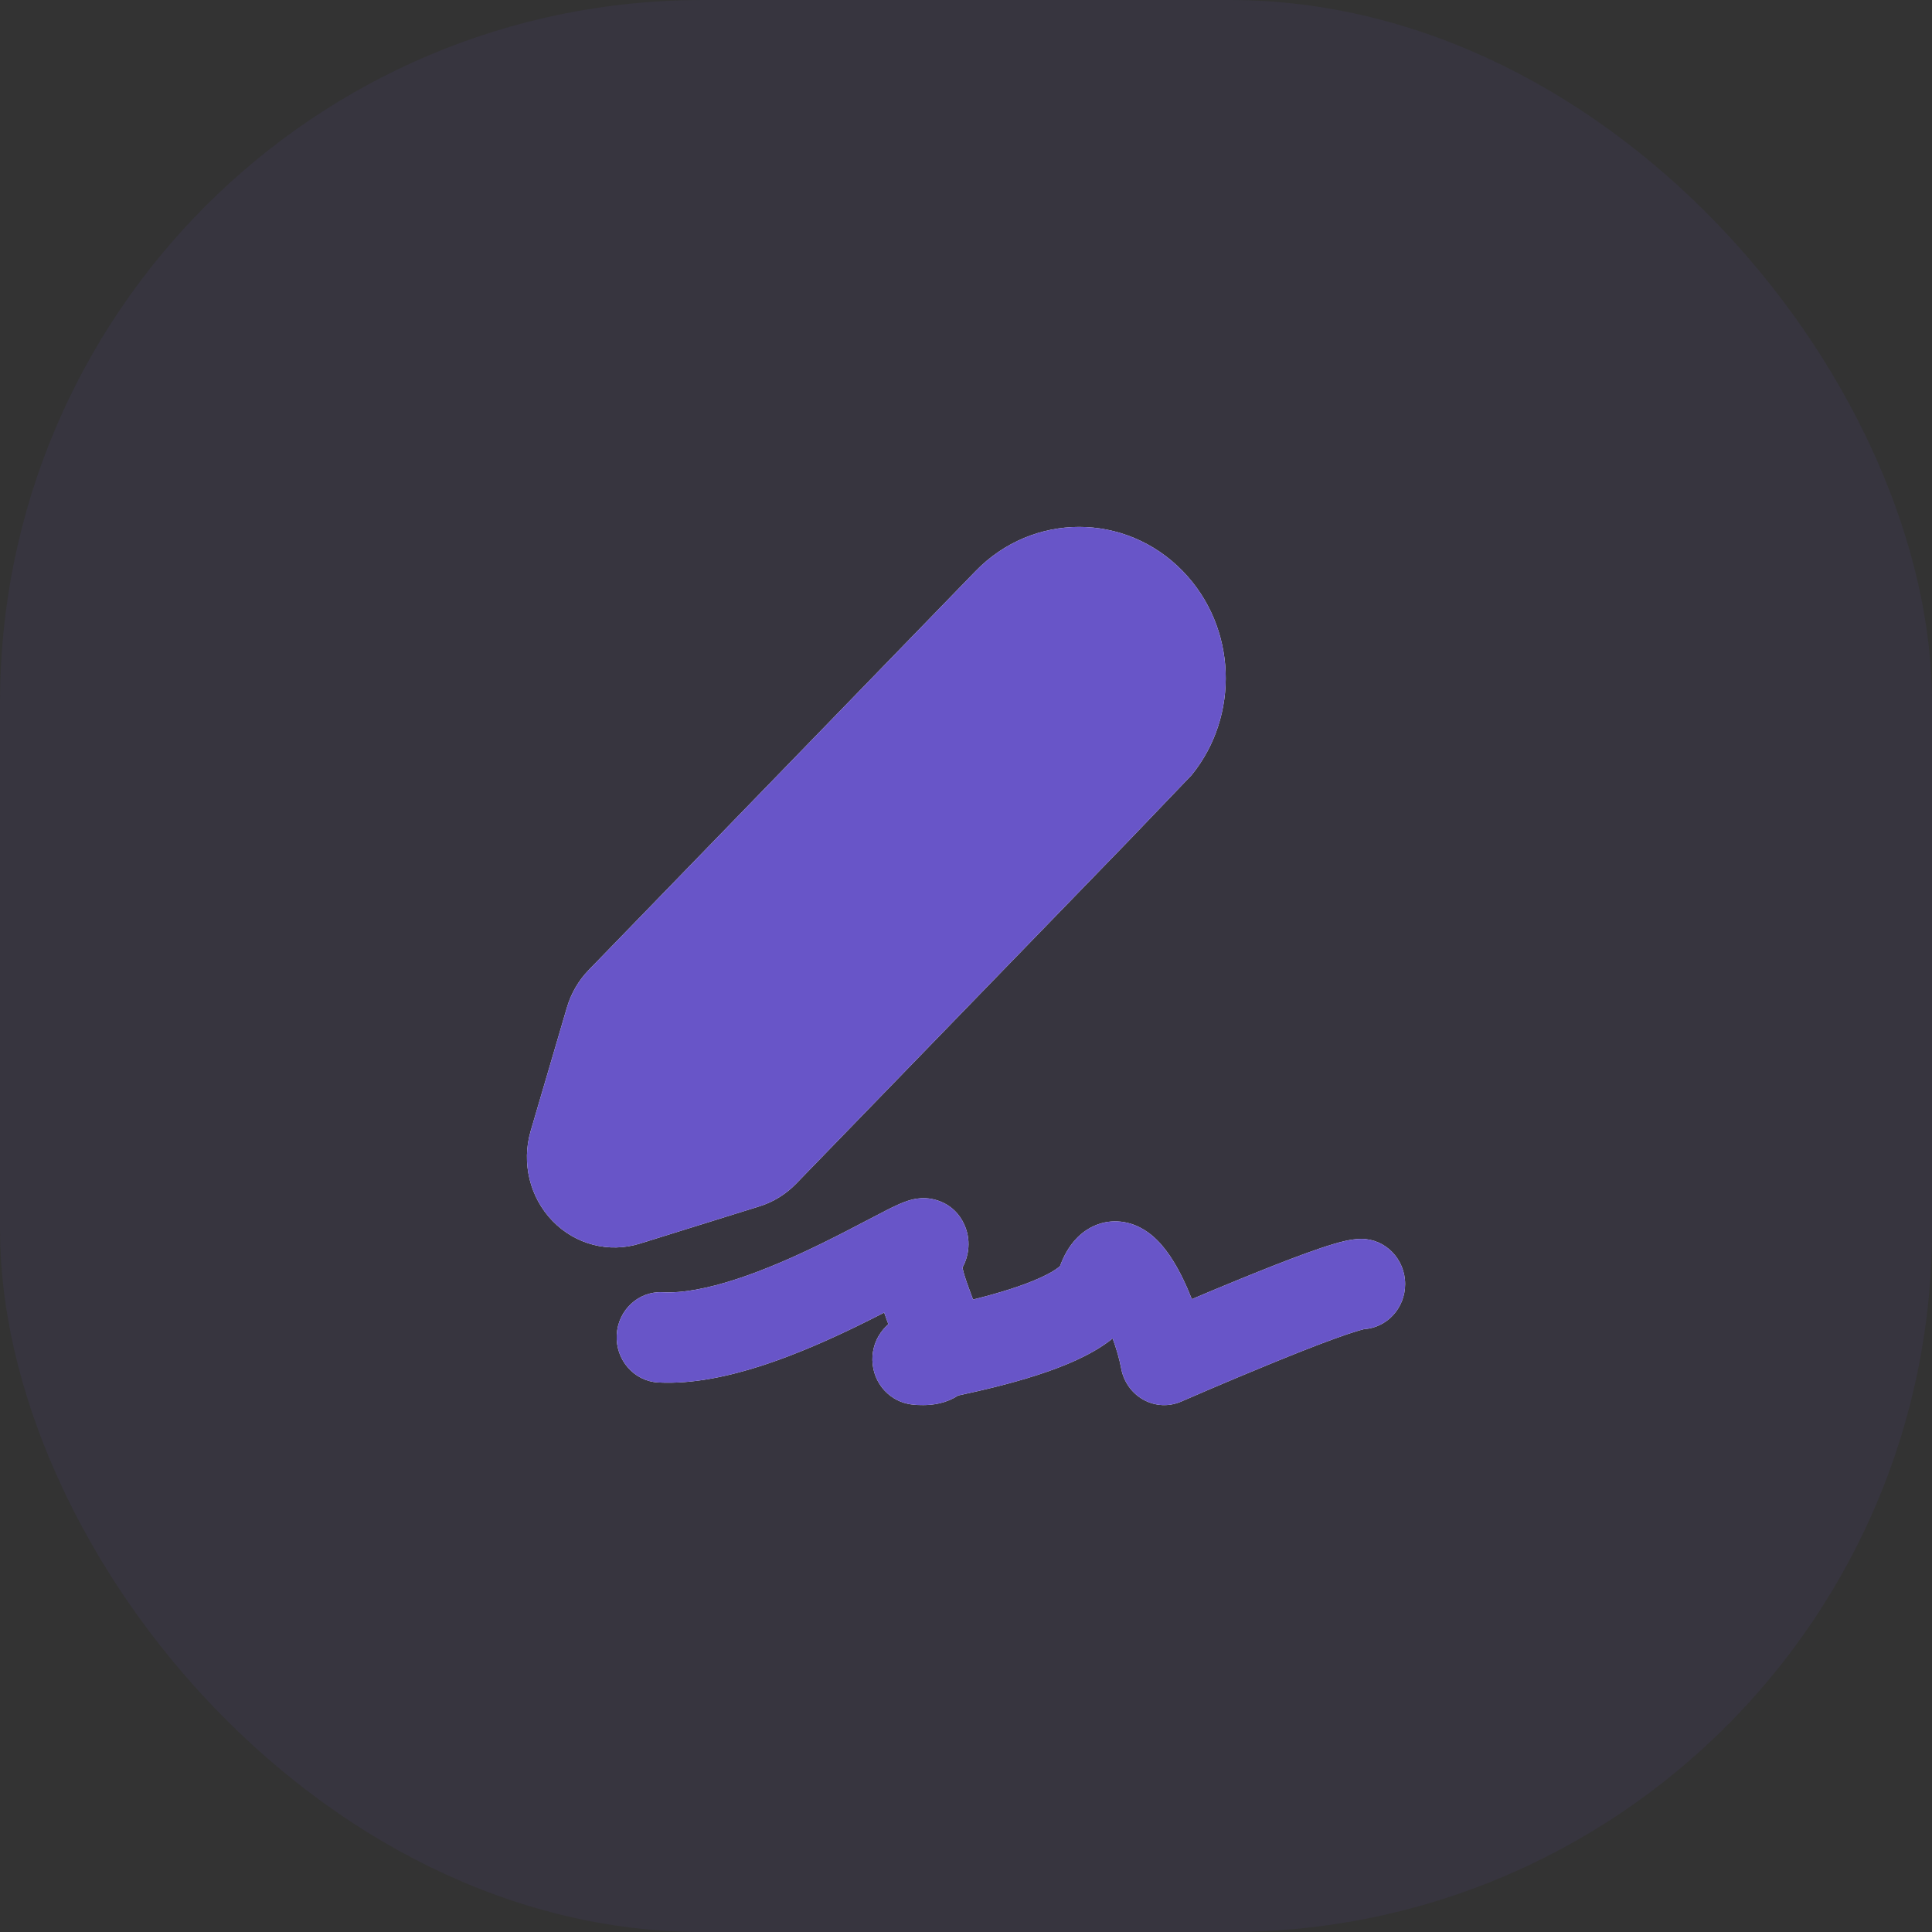 <svg width="44" height="44" viewBox="0 0 44 44" fill="none" xmlns="http://www.w3.org/2000/svg">
<rect x="0" y="0" width="44" height="44" fill="#333333" stroke="none"/>
<rect width="44.001" height="44.001" rx="16" fill="#6855C8" fill-opacity="0.08"/>
<path fill-rule="evenodd" clip-rule="evenodd" d="M14.99 31.485C15.787 31.527 16.631 31.337 17.392 31.088C18.164 30.834 18.92 30.495 19.559 30.183C19.756 30.087 19.952 29.988 20.137 29.893C20.169 29.988 20.202 30.078 20.232 30.159C20.162 30.219 20.077 30.309 20.006 30.433C19.924 30.577 19.843 30.802 19.875 31.077C19.906 31.352 20.035 31.55 20.147 31.671C20.327 31.865 20.532 31.93 20.575 31.944L20.577 31.945C20.65 31.968 20.711 31.979 20.742 31.983C20.85 32 20.965 32 21.027 32C21.241 32 21.54 31.964 21.82 31.782C22.08 31.726 22.393 31.656 22.718 31.574C23.282 31.431 23.941 31.237 24.504 30.98C24.785 30.851 25.078 30.691 25.33 30.49L25.34 30.482C25.428 30.722 25.498 30.968 25.533 31.16C25.588 31.467 25.776 31.731 26.042 31.878C26.308 32.026 26.625 32.041 26.903 31.919L26.906 31.918L26.914 31.914L26.946 31.9L27.071 31.846C27.179 31.799 27.334 31.732 27.521 31.652C27.897 31.491 28.403 31.277 28.924 31.064C29.447 30.849 29.977 30.639 30.405 30.484C30.62 30.406 30.797 30.346 30.93 30.307C31.004 30.285 31.045 30.275 31.061 30.271C31.063 30.271 31.066 30.27 31.066 30.27C31.588 30.237 32.001 29.79 32.001 29.244C32.001 28.676 31.554 28.215 31.003 28.215C30.774 28.215 30.522 28.287 30.38 28.329C30.193 28.384 29.974 28.459 29.742 28.543C29.277 28.712 28.719 28.934 28.187 29.152C27.818 29.303 27.457 29.454 27.143 29.587C27.02 29.272 26.874 28.966 26.715 28.711C26.618 28.555 26.496 28.384 26.345 28.236C26.206 28.099 25.959 27.898 25.611 27.835C25.193 27.759 24.812 27.912 24.544 28.177C24.34 28.379 24.218 28.625 24.141 28.836C24.134 28.843 24.124 28.851 24.111 28.861C24.031 28.925 23.896 29.007 23.695 29.099C23.294 29.282 22.77 29.442 22.242 29.576L22.16 29.596L22.115 29.474C22.023 29.225 21.959 29.052 21.925 28.895C21.923 28.886 21.921 28.876 21.919 28.868C21.936 28.837 21.954 28.802 21.97 28.764L21.97 28.762C21.998 28.697 22.156 28.323 21.963 27.893C21.725 27.363 21.229 27.296 21.092 27.289C20.929 27.279 20.798 27.313 20.748 27.326C20.557 27.376 20.329 27.491 20.185 27.564C20.041 27.637 19.889 27.717 19.723 27.804C19.432 27.956 19.101 28.13 18.704 28.324C18.104 28.618 17.438 28.913 16.787 29.127C16.124 29.345 15.543 29.454 15.092 29.43C14.542 29.401 14.073 29.837 14.045 30.404C14.017 30.972 14.44 31.455 14.99 31.485ZM24.162 28.815C24.162 28.815 24.161 28.816 24.16 28.817L24.162 28.815ZM21.91 28.793C21.91 28.793 21.911 28.798 21.91 28.805C21.91 28.797 21.91 28.793 21.91 28.793Z" fill="white"/>
<path fill-rule="evenodd" clip-rule="evenodd" d="M14.99 31.485C15.787 31.527 16.631 31.337 17.392 31.088C18.164 30.834 18.92 30.495 19.559 30.183C19.756 30.087 19.952 29.988 20.137 29.893C20.169 29.988 20.202 30.078 20.232 30.159C20.162 30.219 20.077 30.309 20.006 30.433C19.924 30.577 19.843 30.802 19.875 31.077C19.906 31.352 20.035 31.55 20.147 31.671C20.327 31.865 20.532 31.93 20.575 31.944L20.577 31.945C20.65 31.968 20.711 31.979 20.742 31.983C20.85 32 20.965 32 21.027 32C21.241 32 21.54 31.964 21.82 31.782C22.08 31.726 22.393 31.656 22.718 31.574C23.282 31.431 23.941 31.237 24.504 30.98C24.785 30.851 25.078 30.691 25.33 30.49L25.34 30.482C25.428 30.722 25.498 30.968 25.533 31.16C25.588 31.467 25.776 31.731 26.042 31.878C26.308 32.026 26.625 32.041 26.903 31.919L26.906 31.918L26.914 31.914L26.946 31.9L27.071 31.846C27.179 31.799 27.334 31.732 27.521 31.652C27.897 31.491 28.403 31.277 28.924 31.064C29.447 30.849 29.977 30.639 30.405 30.484C30.62 30.406 30.797 30.346 30.93 30.307C31.004 30.285 31.045 30.275 31.061 30.271C31.063 30.271 31.066 30.27 31.066 30.27C31.588 30.237 32.001 29.79 32.001 29.244C32.001 28.676 31.554 28.215 31.003 28.215C30.774 28.215 30.522 28.287 30.38 28.329C30.193 28.384 29.974 28.459 29.742 28.543C29.277 28.712 28.719 28.934 28.187 29.152C27.818 29.303 27.457 29.454 27.143 29.587C27.02 29.272 26.874 28.966 26.715 28.711C26.618 28.555 26.496 28.384 26.345 28.236C26.206 28.099 25.959 27.898 25.611 27.835C25.193 27.759 24.812 27.912 24.544 28.177C24.34 28.379 24.218 28.625 24.141 28.836C24.134 28.843 24.124 28.851 24.111 28.861C24.031 28.925 23.896 29.007 23.695 29.099C23.294 29.282 22.77 29.442 22.242 29.576L22.16 29.596L22.115 29.474C22.023 29.225 21.959 29.052 21.925 28.895C21.923 28.886 21.921 28.876 21.919 28.868C21.936 28.837 21.954 28.802 21.97 28.764L21.97 28.762C21.998 28.697 22.156 28.323 21.963 27.893C21.725 27.363 21.229 27.296 21.092 27.289C20.929 27.279 20.798 27.313 20.748 27.326C20.557 27.376 20.329 27.491 20.185 27.564C20.041 27.637 19.889 27.717 19.723 27.804C19.432 27.956 19.101 28.13 18.704 28.324C18.104 28.618 17.438 28.913 16.787 29.127C16.124 29.345 15.543 29.454 15.092 29.43C14.542 29.401 14.073 29.837 14.045 30.404C14.017 30.972 14.44 31.455 14.99 31.485ZM24.162 28.815C24.162 28.815 24.161 28.816 24.16 28.817L24.162 28.815ZM21.91 28.793C21.91 28.793 21.911 28.798 21.91 28.805C21.91 28.797 21.91 28.793 21.91 28.793Z" fill="#6855C8"/>
<path d="M13.409 22.09C13.177 22.329 13.005 22.624 12.91 22.949L12.086 25.757C11.873 26.483 12.065 27.271 12.585 27.808C13.105 28.344 13.869 28.542 14.573 28.322L17.297 27.473C17.612 27.375 17.898 27.198 18.131 26.958L25.734 19.118L27.138 17.652C28.238 16.299 28.171 14.28 26.938 13.009C25.634 11.664 23.52 11.664 22.216 13.009L13.409 22.09Z" fill="white"/>
<path d="M13.409 22.09C13.177 22.329 13.005 22.624 12.91 22.949L12.086 25.757C11.873 26.483 12.065 27.271 12.585 27.808C13.105 28.344 13.869 28.542 14.573 28.322L17.297 27.473C17.612 27.375 17.898 27.198 18.131 26.958L25.734 19.118L27.138 17.652C28.238 16.299 28.171 14.28 26.938 13.009C25.634 11.664 23.52 11.664 22.216 13.009L13.409 22.09Z" fill="#6855C8"/>
</svg>
